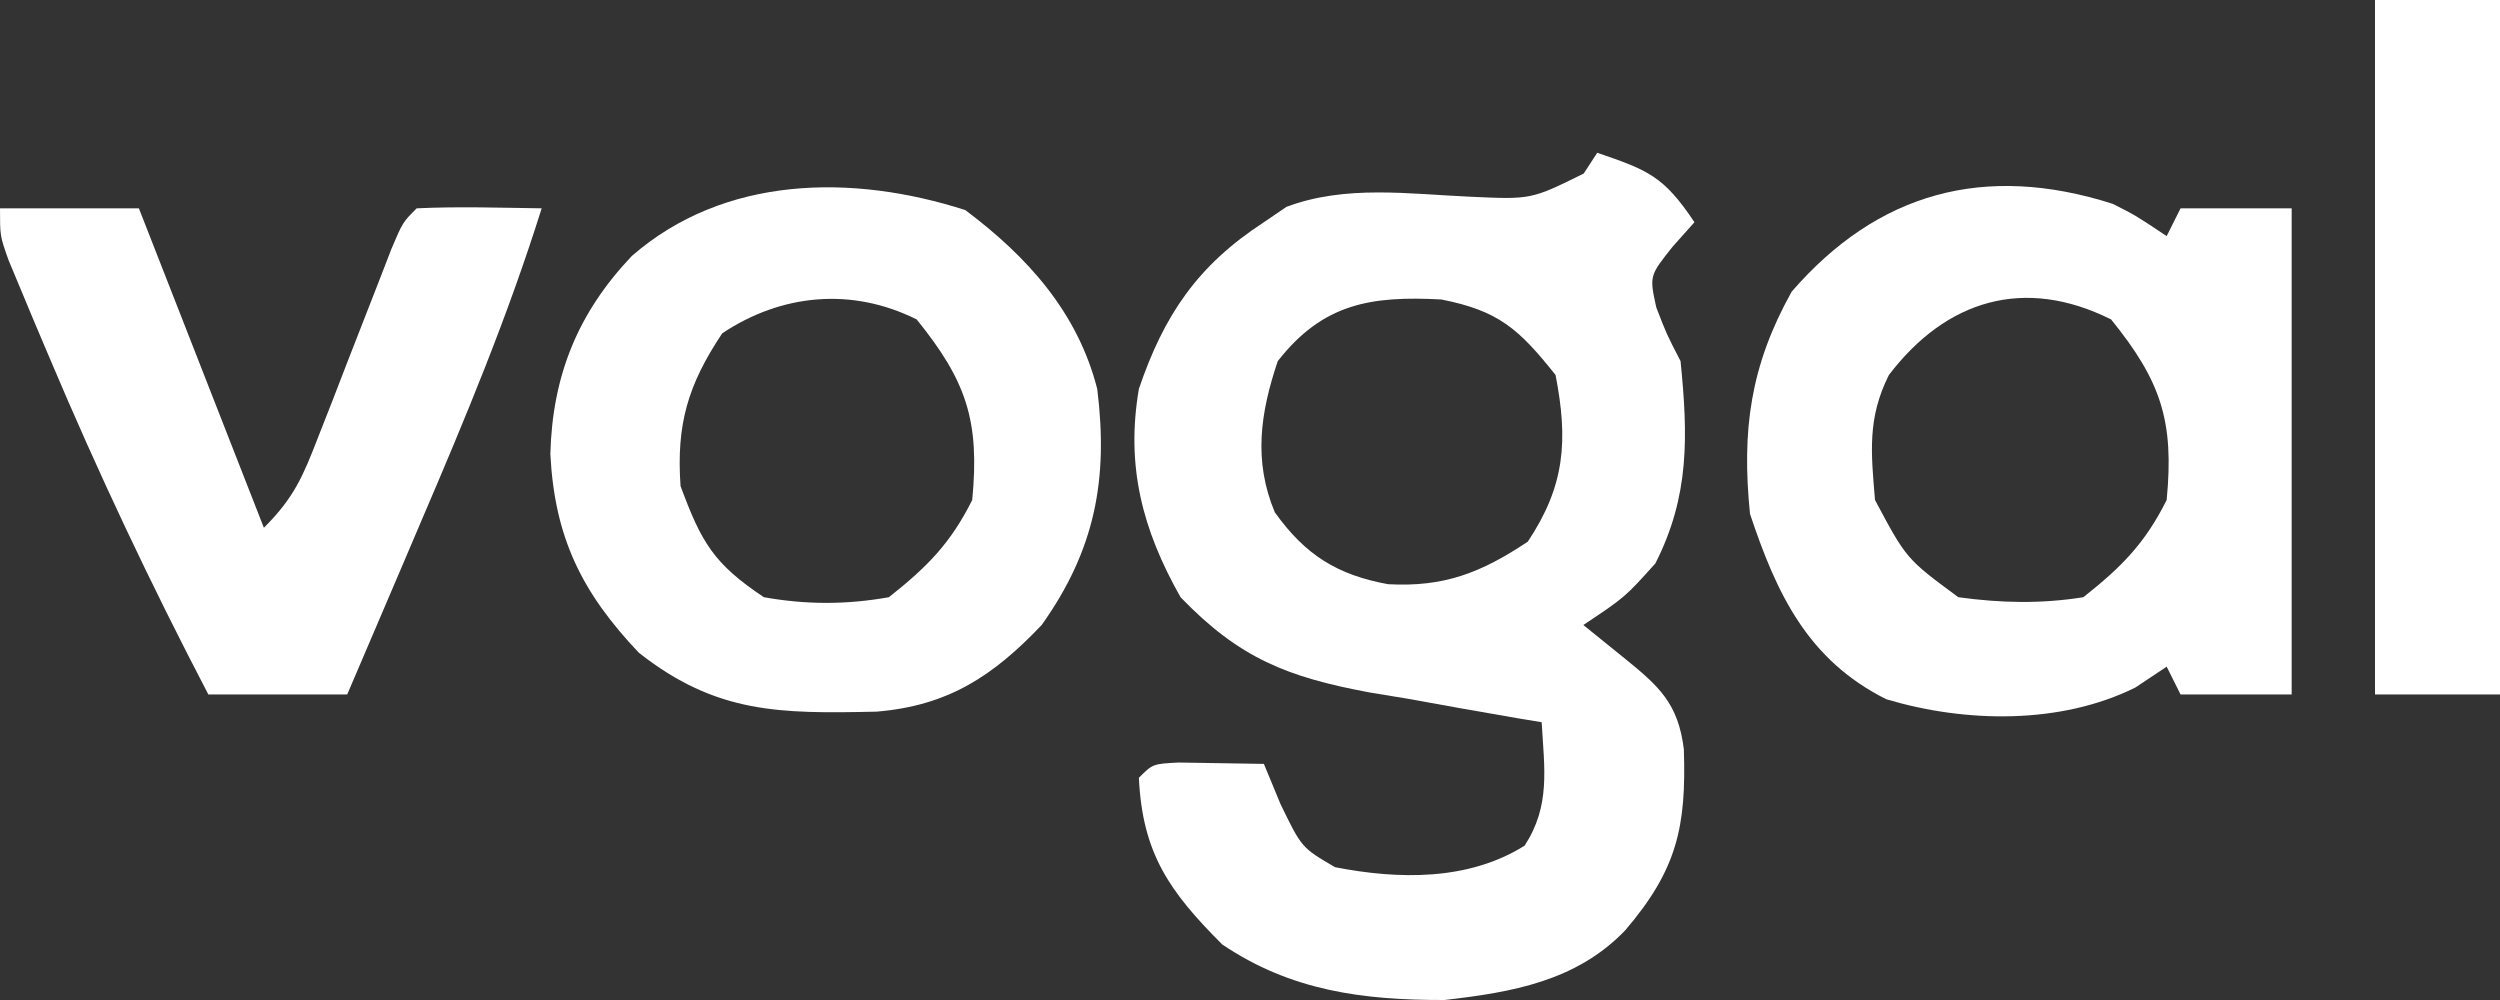 <?xml version="1.0" encoding="UTF-8"?>
<svg version="1.1" xmlns="http://www.w3.org/2000/svg" width="180" height="72">
<rect width="100%" height="100%" fill="#333333" stroke="none"/>
<path d="M0 0 C3.653 1.25 4.781 1.671 7 5 C6.227 5.866 6.227 5.866 5.438 6.75 C3.756 8.859 3.756 8.859 4.25 11.125 C4.988 13.045 4.988 13.045 6 15 C6.535 20.368 6.662 24.699 4.188 29.562 C2 32 2 32 -1 34 C-0.031 34.784 0.939 35.568 1.938 36.375 C4.436 38.395 5.834 39.639 6.238 42.953 C6.418 48.52 5.759 51.614 2 56 C-1.513 59.643 -6.122 60.444 -11 61 C-16.88 61.009 -22.036 60.348 -27 57 C-30.804 53.196 -32.747 50.443 -33 45 C-32 44 -32 44 -30.152 43.902 C-28.102 43.935 -26.051 43.967 -24 44 C-23.608 44.949 -23.216 45.898 -22.812 46.875 C-21.284 50.033 -21.284 50.033 -18.875 51.438 C-14.311 52.331 -9.273 52.427 -5.227 49.887 C-3.351 47.001 -3.81 44.349 -4 41 C-4.862 40.858 -4.862 40.858 -5.741 40.712 C-8.373 40.265 -10.998 39.789 -13.625 39.312 C-14.529 39.164 -15.432 39.015 -16.363 38.861 C-22.32 37.753 -25.769 36.392 -30 32 C-32.753 27.137 -33.951 22.546 -33 17 C-31.2 11.688 -28.766 8.098 -24 5 C-23.465 4.635 -22.93 4.27 -22.379 3.895 C-18.13 2.297 -13.59 2.967 -9.111 3.166 C-4.757 3.366 -4.757 3.366 -0.973 1.496 C-0.491 0.756 -0.491 0.756 0 0 Z M-23 15 C-24.262 18.737 -24.762 22.172 -23.215 25.883 C-21.01 28.976 -18.694 30.399 -15.062 31.062 C-11.042 31.283 -8.374 30.249 -5 28 C-2.32 23.98 -2.082 20.721 -3 16 C-5.646 12.675 -7.106 11.372 -11.227 10.562 C-16.27 10.293 -19.751 10.837 -23 15 Z " fill="#FFFFFF" transform="translate(115,11)"/>
<path d="M0 0 C1.633 0.824 1.633 0.824 3.883 2.324 C4.213 1.664 4.543 1.004 4.883 0.324 C7.523 0.324 10.163 0.324 12.883 0.324 C12.883 11.874 12.883 23.424 12.883 35.324 C10.243 35.324 7.603 35.324 4.883 35.324 C4.553 34.664 4.223 34.004 3.883 33.324 C3.14 33.819 2.398 34.314 1.633 34.824 C-3.764 37.504 -10.616 37.373 -16.309 35.668 C-21.957 32.838 -24.192 28.1 -26.117 22.324 C-26.722 16.321 -26.105 11.682 -23.117 6.324 C-16.928 -0.817 -9.238 -2.949 0 0 Z M-16.117 12.324 C-17.672 15.434 -17.404 17.887 -17.117 21.324 C-14.858 25.565 -14.858 25.565 -11.117 28.324 C-8.058 28.745 -5.17 28.809 -2.117 28.324 C0.639 26.143 2.319 24.452 3.883 21.324 C4.43 15.633 3.476 12.763 -0.117 8.324 C-6.384 5.191 -12.008 6.931 -16.117 12.324 Z " fill="#FFFFFF" transform="translate(152.117,14.676)"/>
<path d="M0 0 C4.493 3.369 8.091 7.367 9.5 12.875 C10.314 19.389 9.336 24.49 5.5 29.875 C2.006 33.552 -1.239 35.689 -6.391 36.113 C-13.373 36.268 -17.934 36.256 -23.5 31.875 C-27.639 27.512 -29.567 23.548 -29.875 17.562 C-29.725 11.924 -27.904 7.405 -24.004 3.301 C-17.363 -2.479 -8.175 -2.628 0 0 Z M-17.5 8.875 C-19.973 12.585 -20.813 15.43 -20.5 19.875 C-18.997 23.933 -18.118 25.463 -14.5 27.875 C-11.435 28.42 -8.566 28.418 -5.5 27.875 C-2.744 25.693 -1.064 24.003 0.5 20.875 C1.047 15.184 0.093 12.314 -3.5 7.875 C-8.184 5.533 -13.251 6.042 -17.5 8.875 Z " fill="#FFFFFF" transform="translate(69.5,15.125)"/>
<path d="M0 0 C3.3 0 6.6 0 10 0 C12.97 7.59 15.94 15.18 19 23 C21.176 20.824 21.808 19.309 22.91 16.465 C23.26 15.573 23.61 14.682 23.971 13.764 C24.331 12.831 24.691 11.898 25.062 10.938 C25.78 9.092 26.5 7.246 27.223 5.402 C27.54 4.582 27.857 3.762 28.184 2.918 C29 1 29 1 30 0 C33 -0.142 35.998 -0.042 39 0 C36.576 7.735 33.506 15.116 30.312 22.562 C29.801 23.762 29.29 24.961 28.764 26.197 C27.512 29.133 26.258 32.067 25 35 C21.7 35 18.4 35 15 35 C10.849 27.049 7.051 19.013 3.562 10.75 C3.209 9.916 2.855 9.082 2.49 8.223 C2.165 7.443 1.839 6.663 1.504 5.859 C1.213 5.163 0.923 4.467 0.623 3.749 C0 2 0 2 0 0 Z " fill="#FFFFFF" transform="translate(0,15)"/>
<path d="M0 0 C2.97 0 5.94 0 9 0 C9 16.5 9 33 9 50 C6.03 50 3.06 50 0 50 C0 33.5 0 17 0 0 Z " fill="#FFFFFF" transform="translate(171,0)"/>
</svg>

